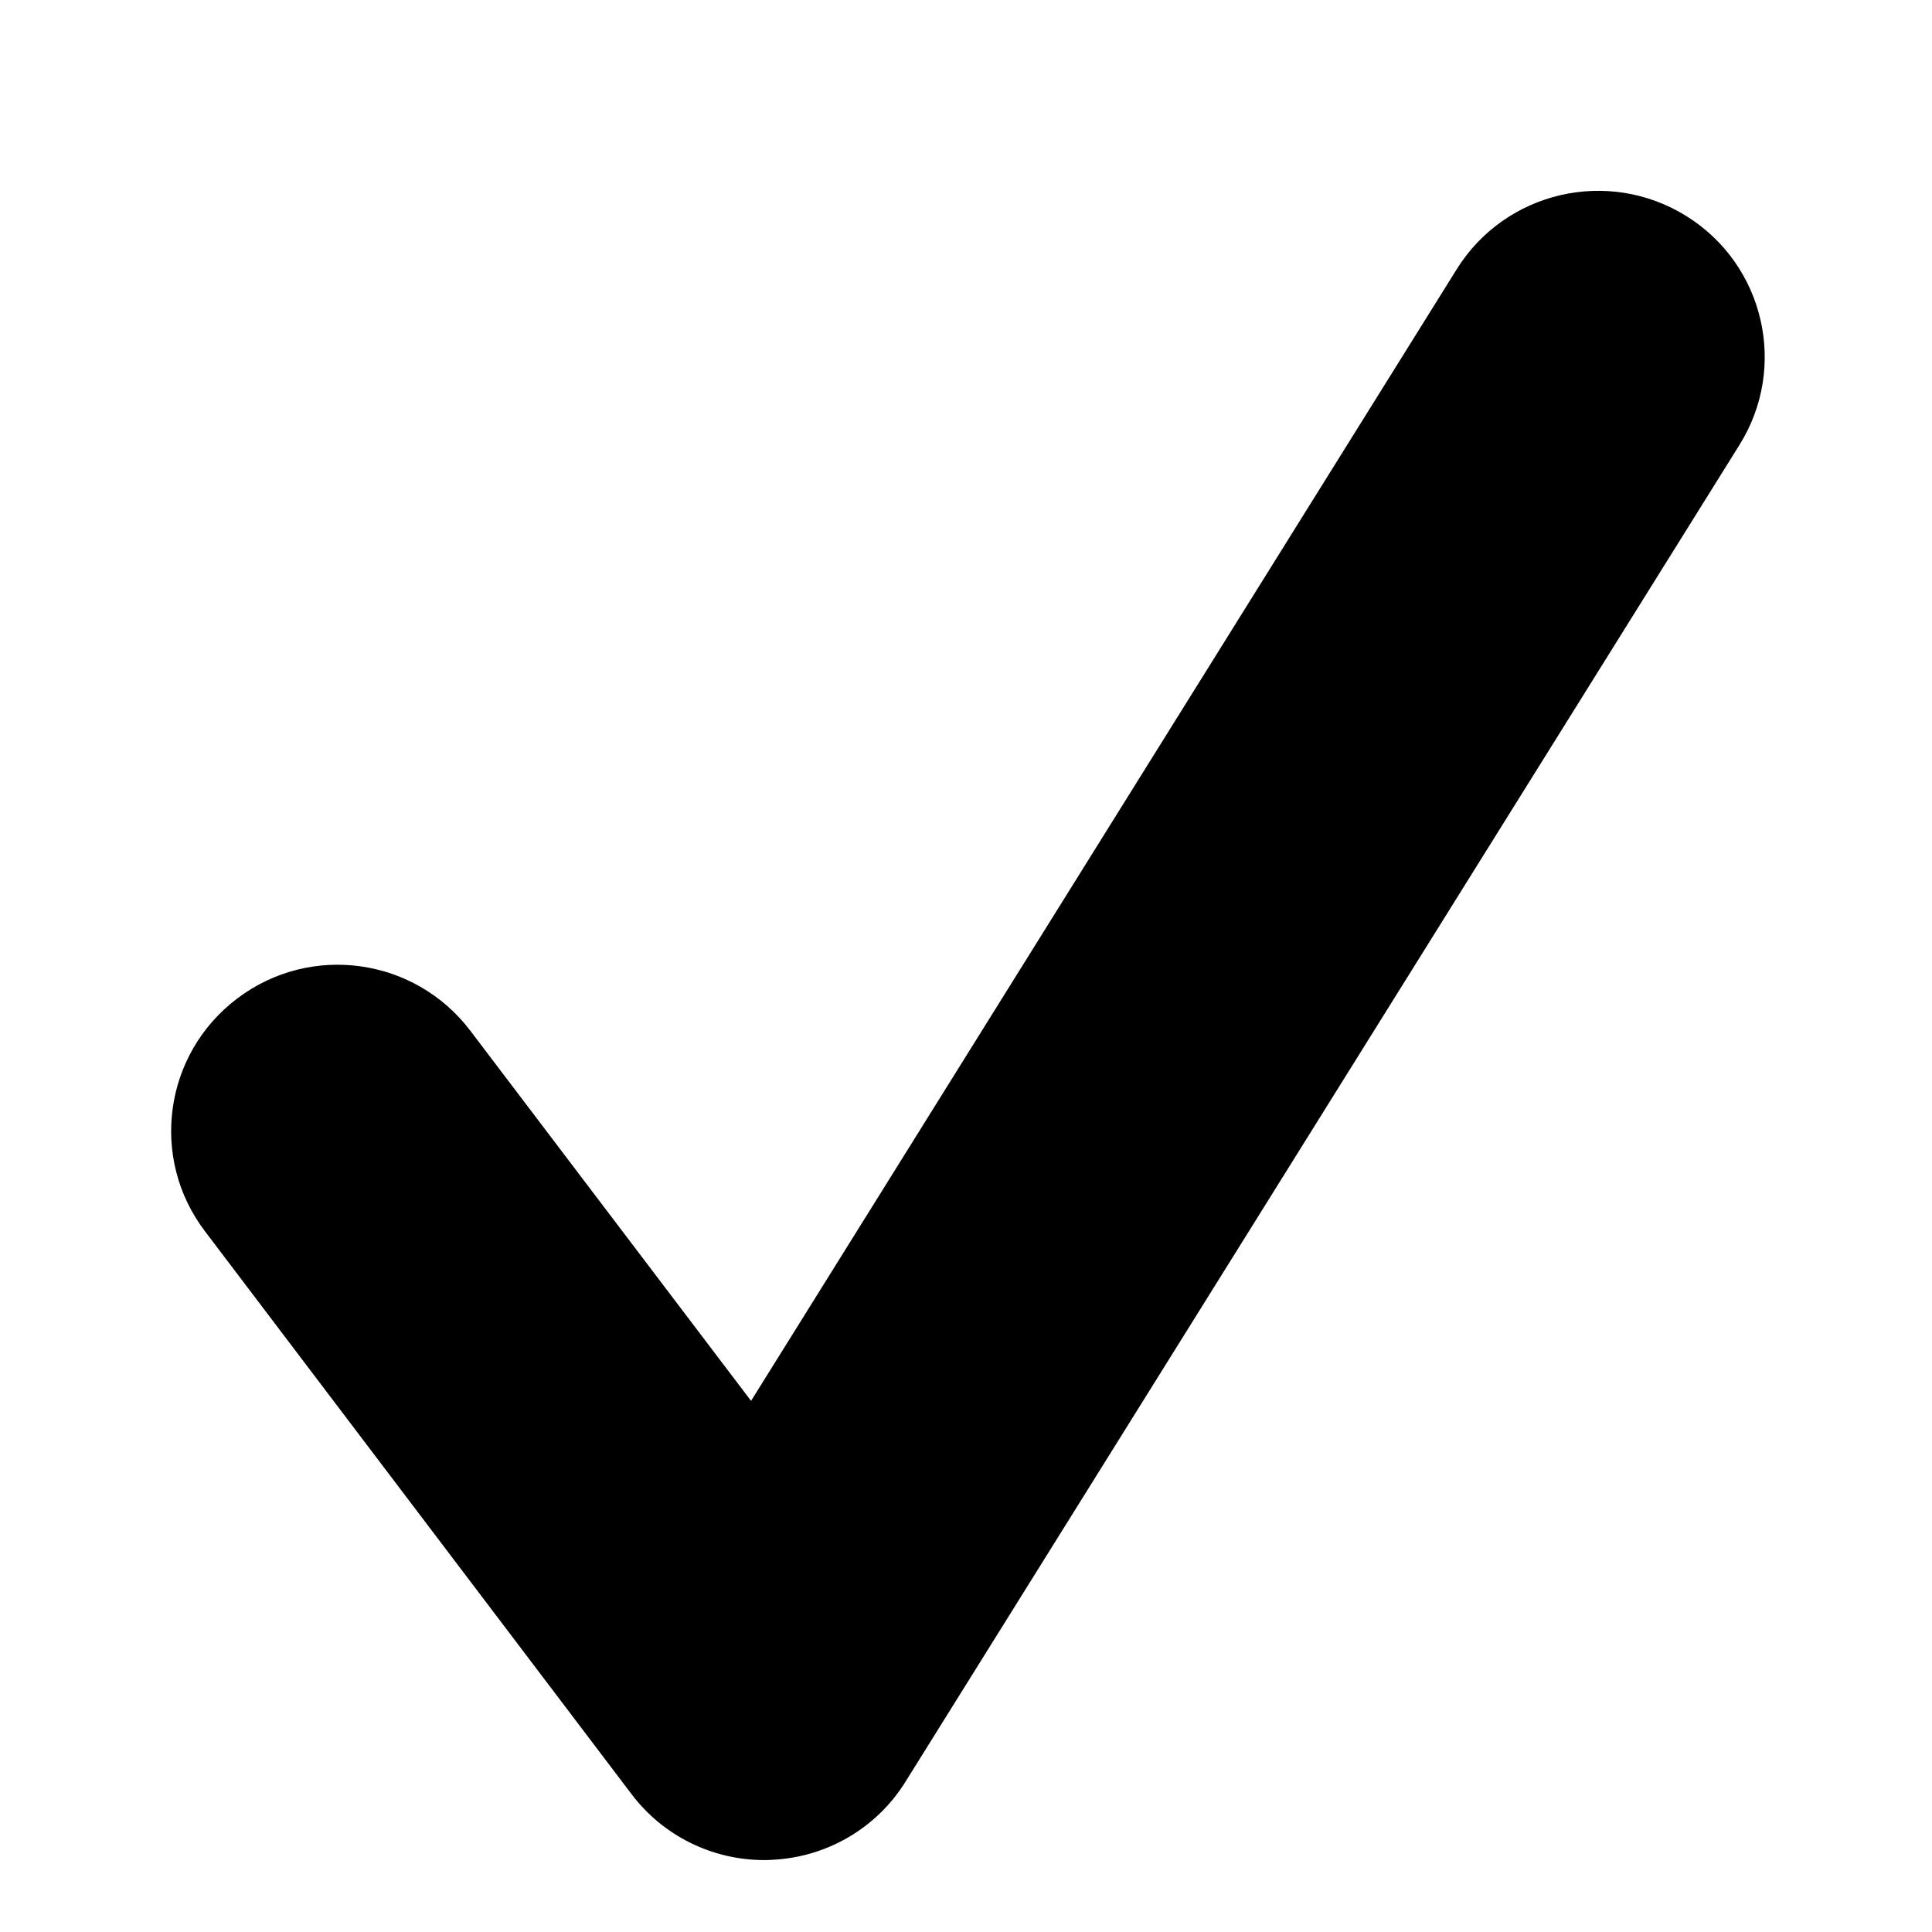 <svg width="512" height="512" xmlns="http://www.w3.org/2000/svg"><path d="M202.517 492.937c-13.764 0-26.801-6.415-35.155-17.475L54.302 326.278c-14.714-19.37-10.885-46.957 8.544-61.651 19.46-14.757 47.084-10.87 61.798 8.532l74.393 98.086 187.04-299.947c12.88-20.603 40.092-26.923 60.786-14.062 20.695 12.861 27.023 40.006 14.113 60.672L239.982 472.144c-7.657 12.356-20.916 20.066-35.44 20.73-.696.063-1.329.063-2.025.063z" fill-rule="evenodd"/></svg>